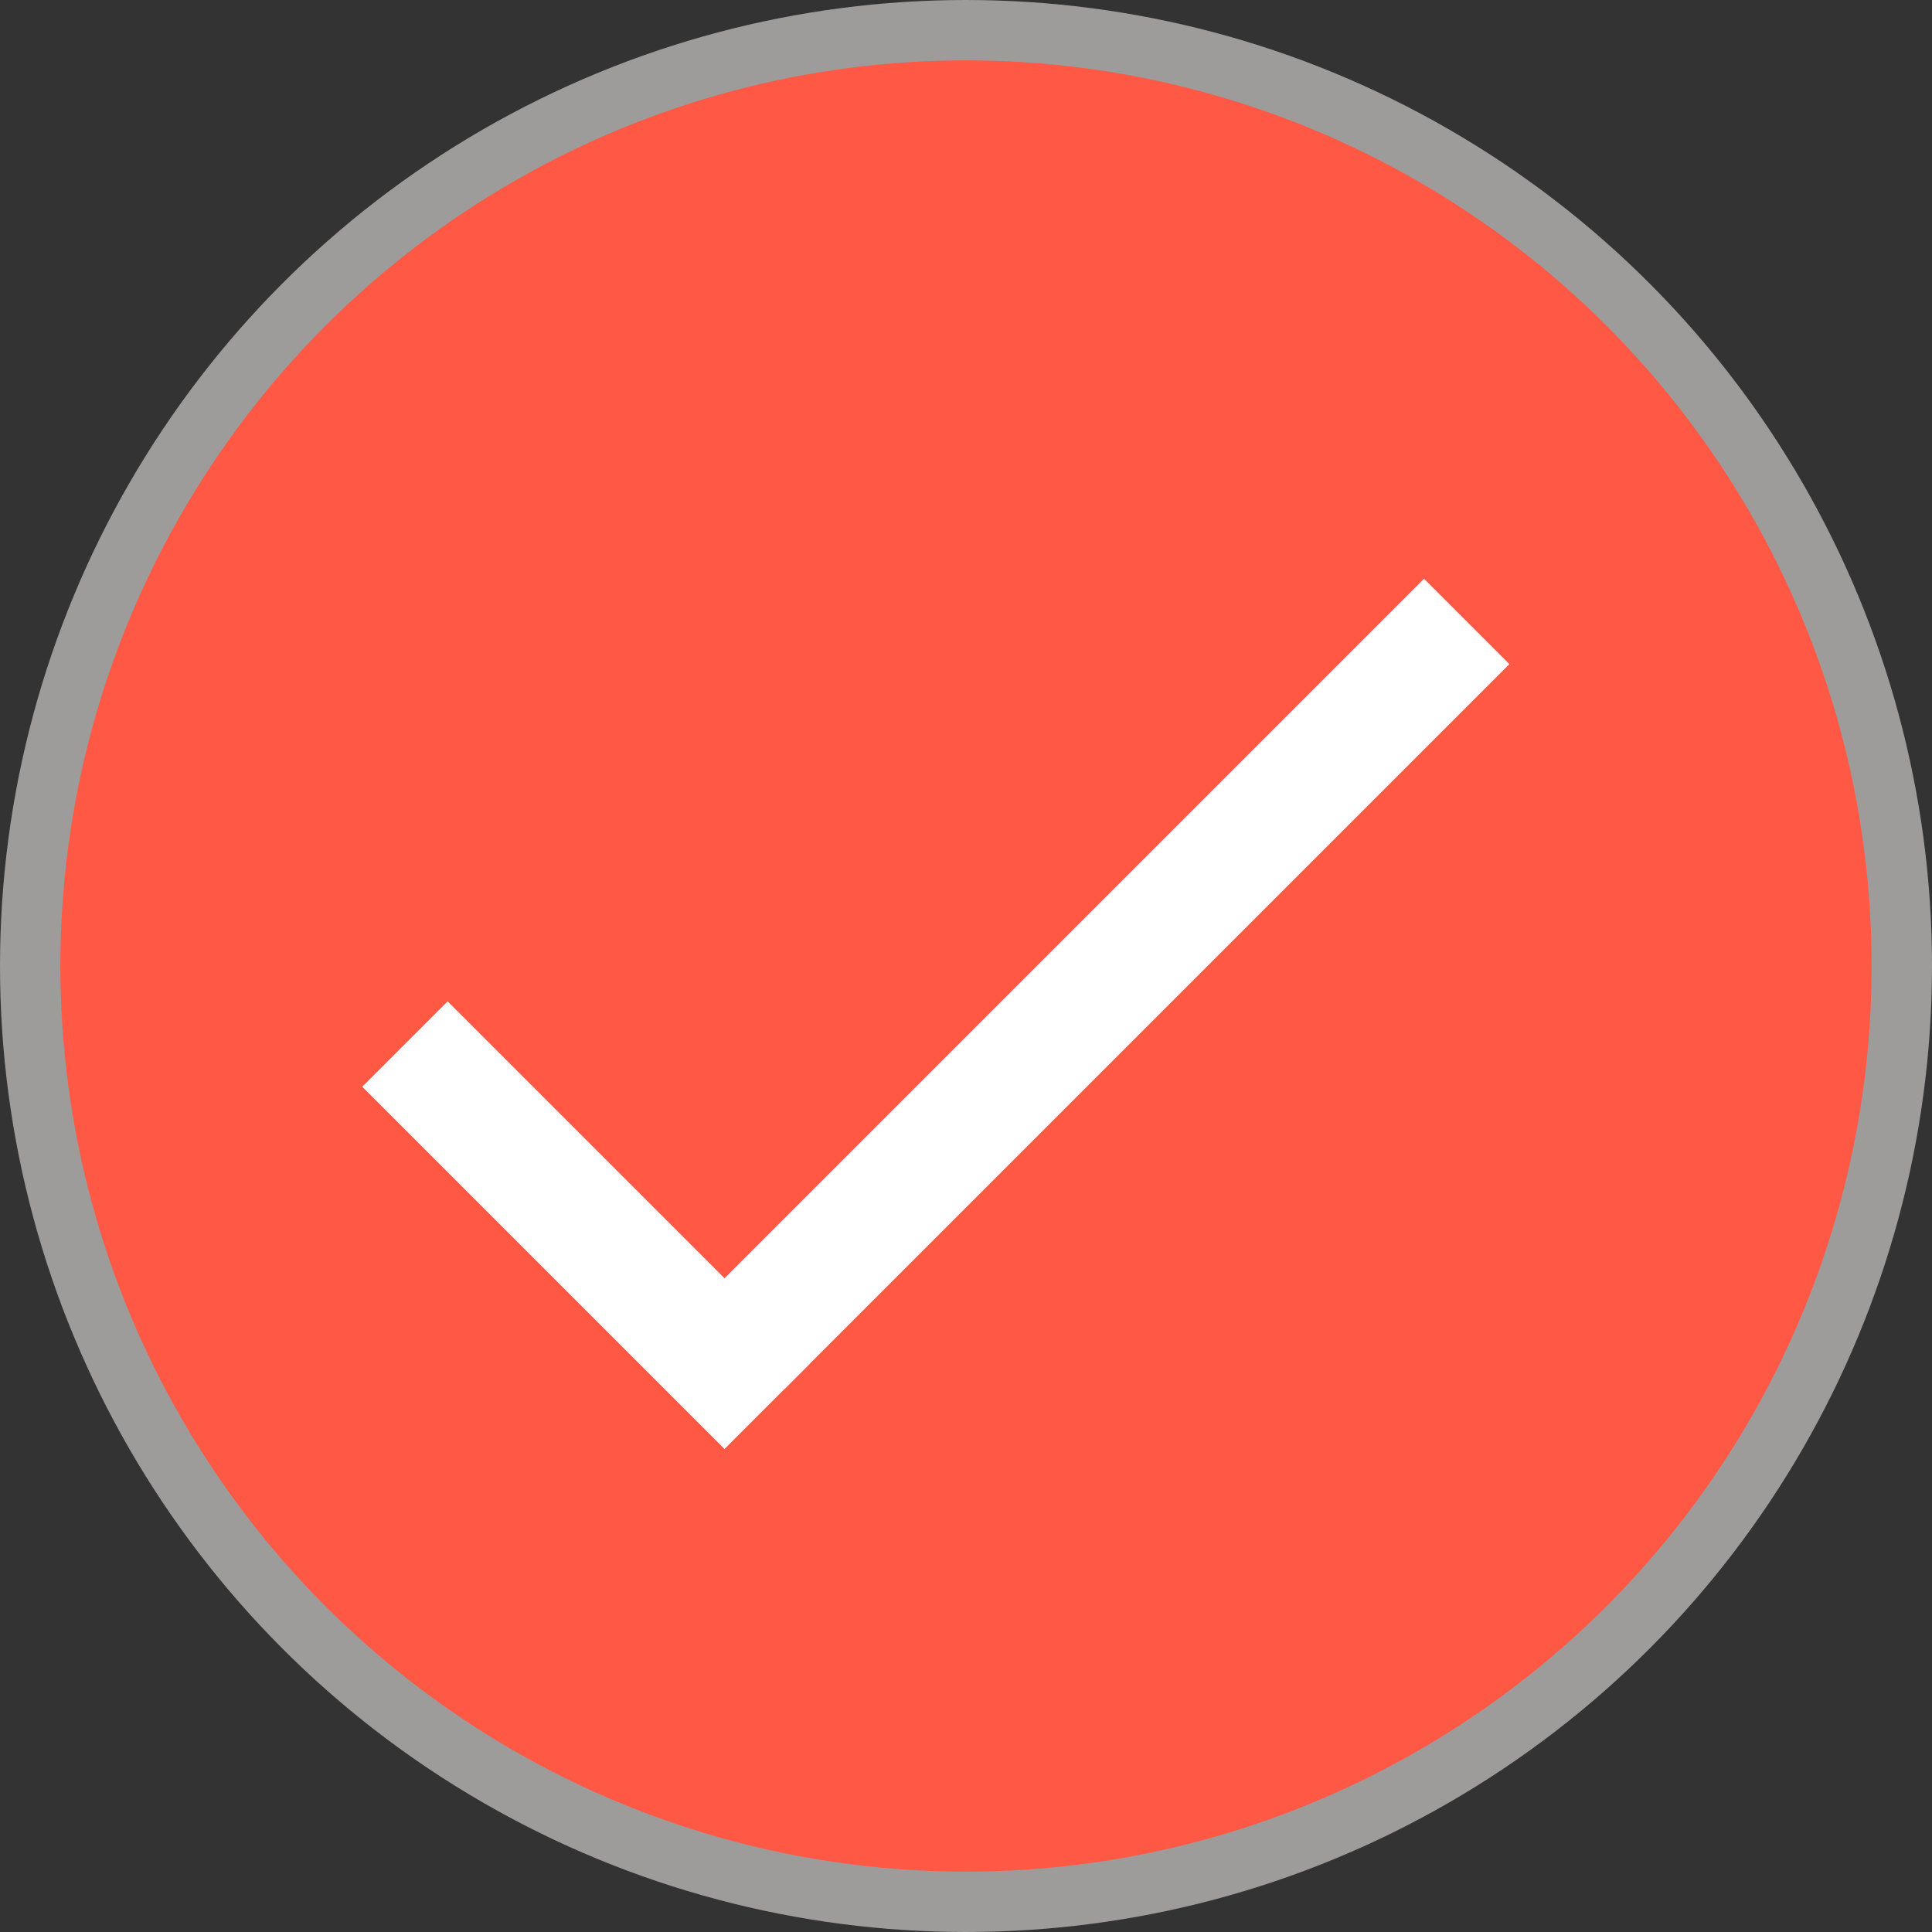 <svg width="32" height="32" viewBox="0 0 32 32" fill="none" xmlns="http://www.w3.org/2000/svg">
<rect x="0" y="0" width="32" height="32" fill="#333333" stroke="none"/>
<circle cx="16" cy="16" r="15.5" fill="#FF5945" stroke="#9E9B9B"/>
<line x1="6.707" y1="17.293" x2="12.707" y2="23.293" stroke="white" stroke-width="2"/>
<line x1="12.293" y1="22.293" x2="24.293" y2="10.293" stroke="white" stroke-width="2"/>
</svg>
